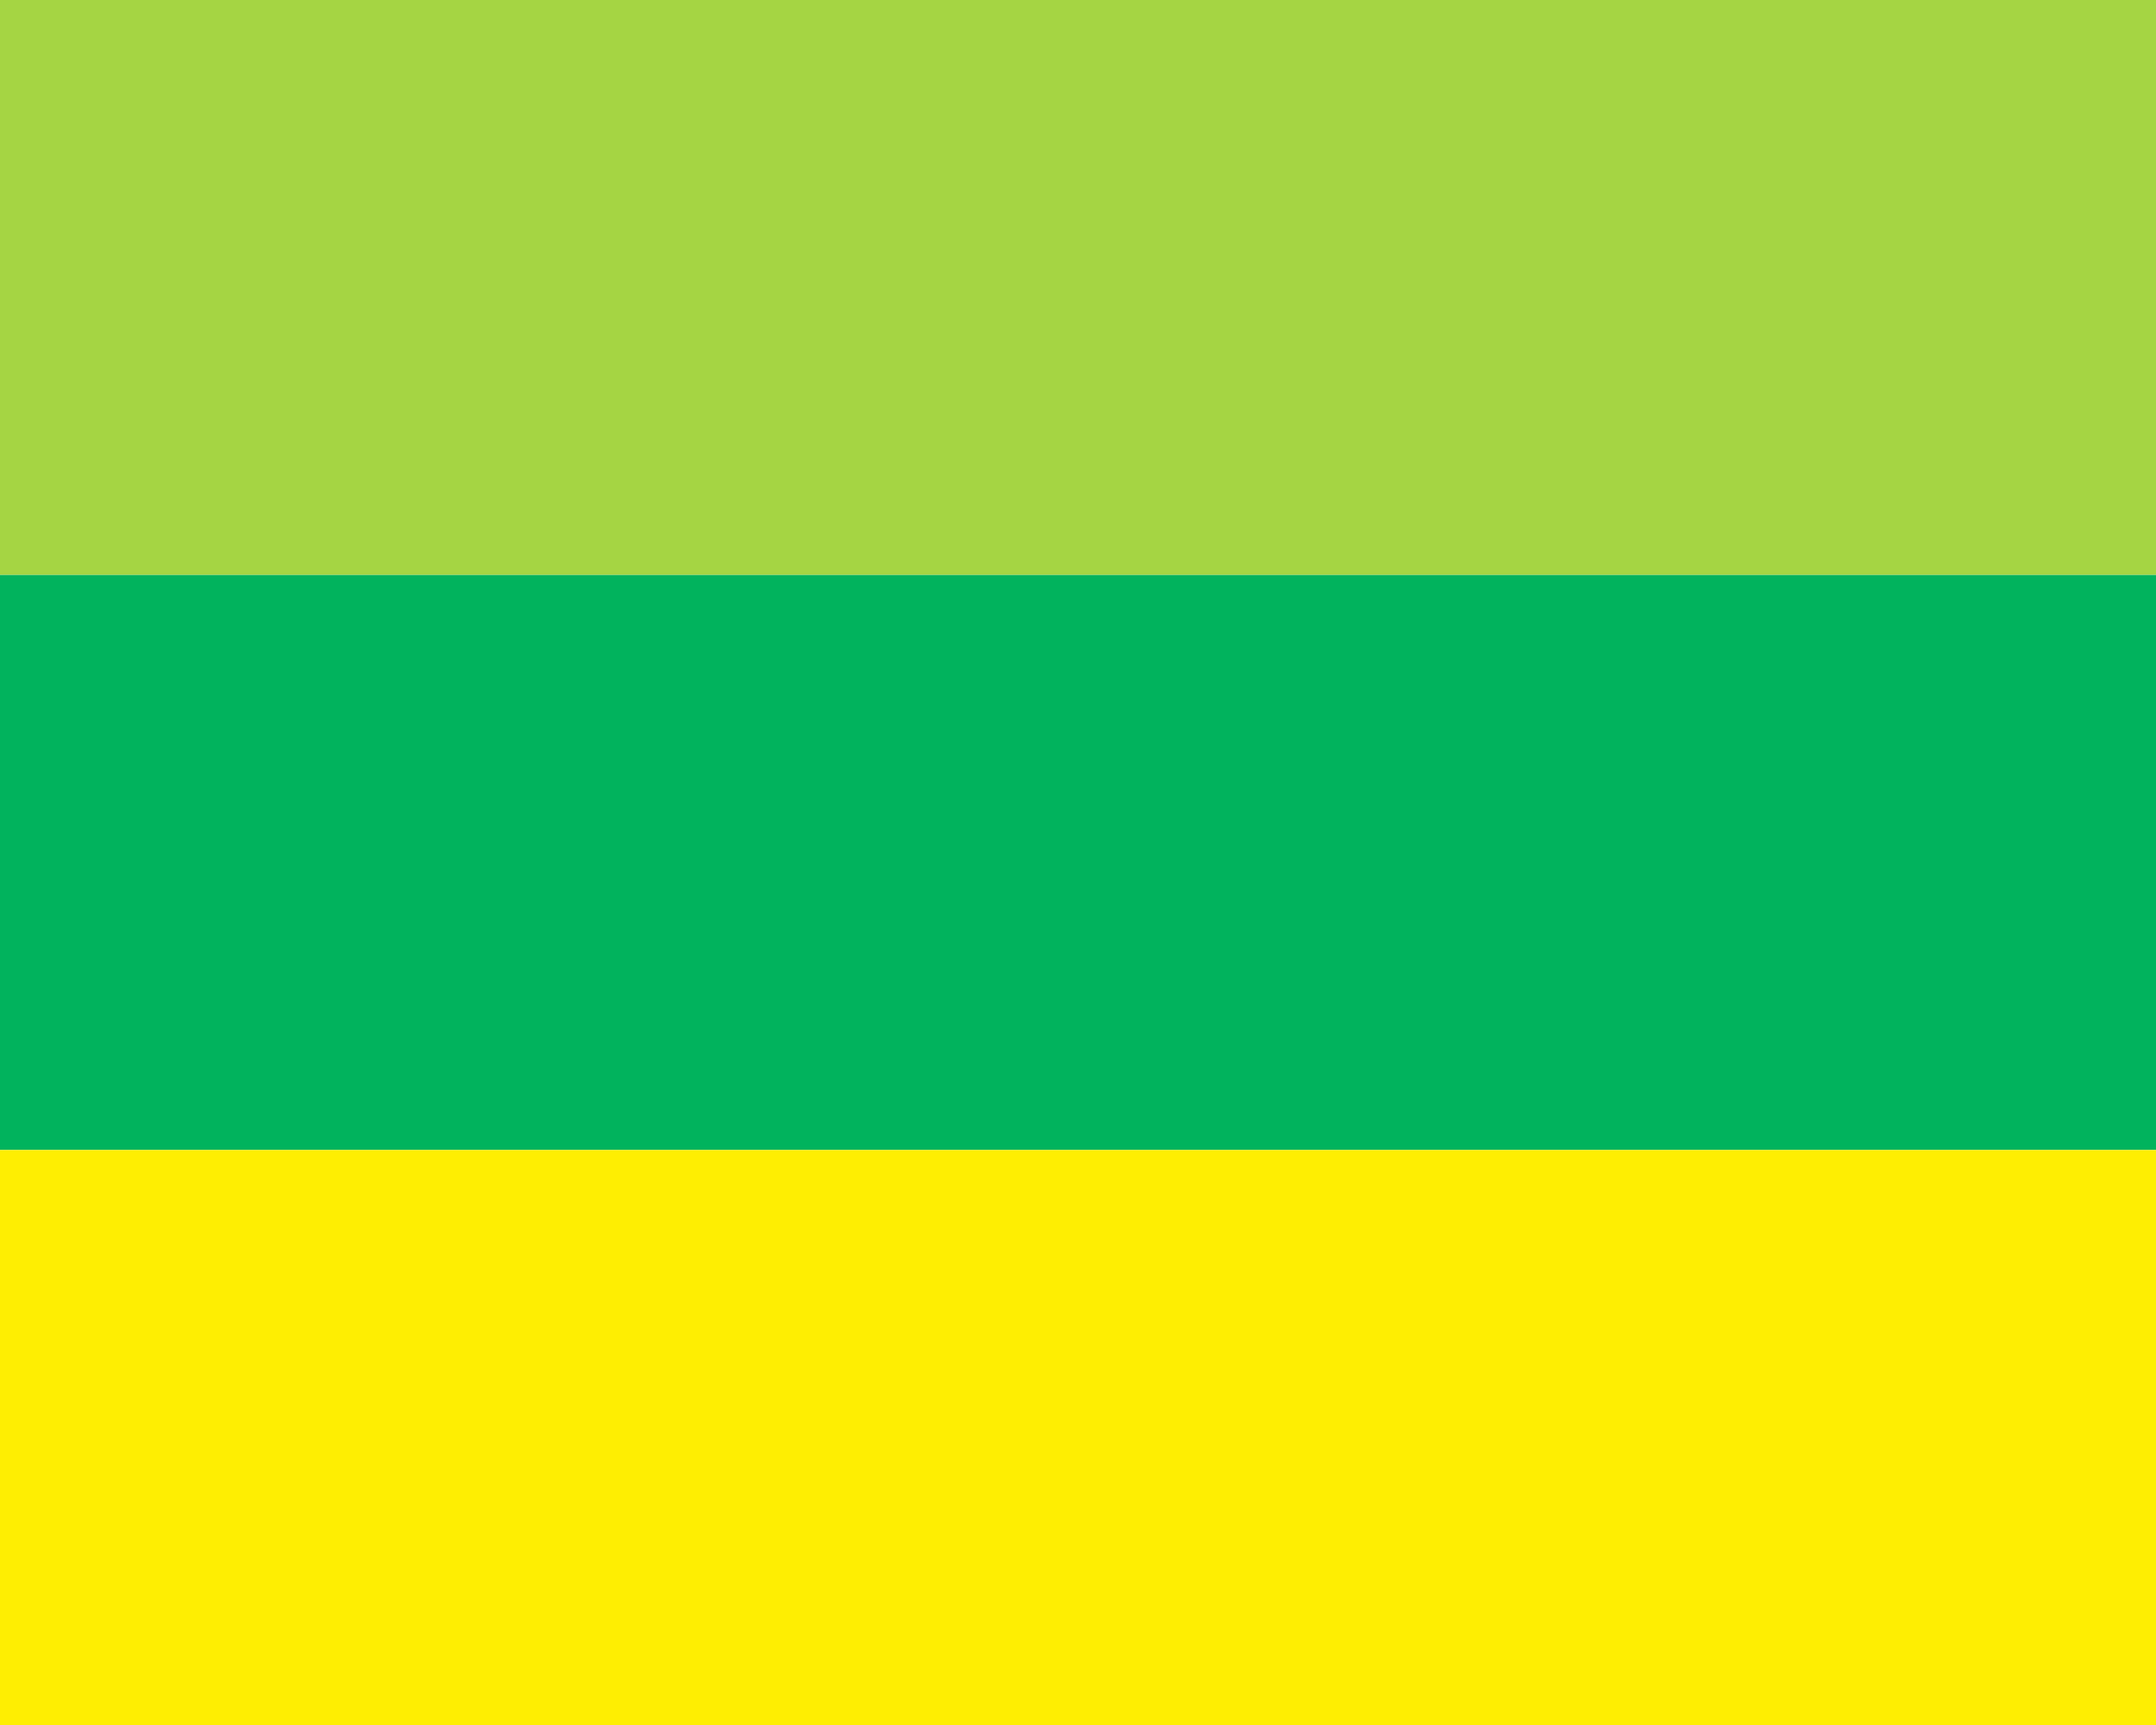 <?xml version="1.0"?>
<svg xmlns="http://www.w3.org/2000/svg" xmlns:xlink="http://www.w3.org/1999/xlink" version="1.1" width="450" height="360" viewBox="0 0 450 360">
<!-- Generated by Kreative Vexillo v1.0 -->
<style>
.green{fill:rgb(1,179,93);}
.lime{fill:rgb(165,213,67);}
.yellow{fill:rgb(254,238,2);}
</style>
<g>
<g>
<rect x="0" y="0" width="450" height="120" class="lime"/>
<rect x="0" y="120" width="450" height="120" class="green"/>
<rect x="0" y="240" width="450" height="120" class="yellow"/>
</g>
</g>
</svg>
